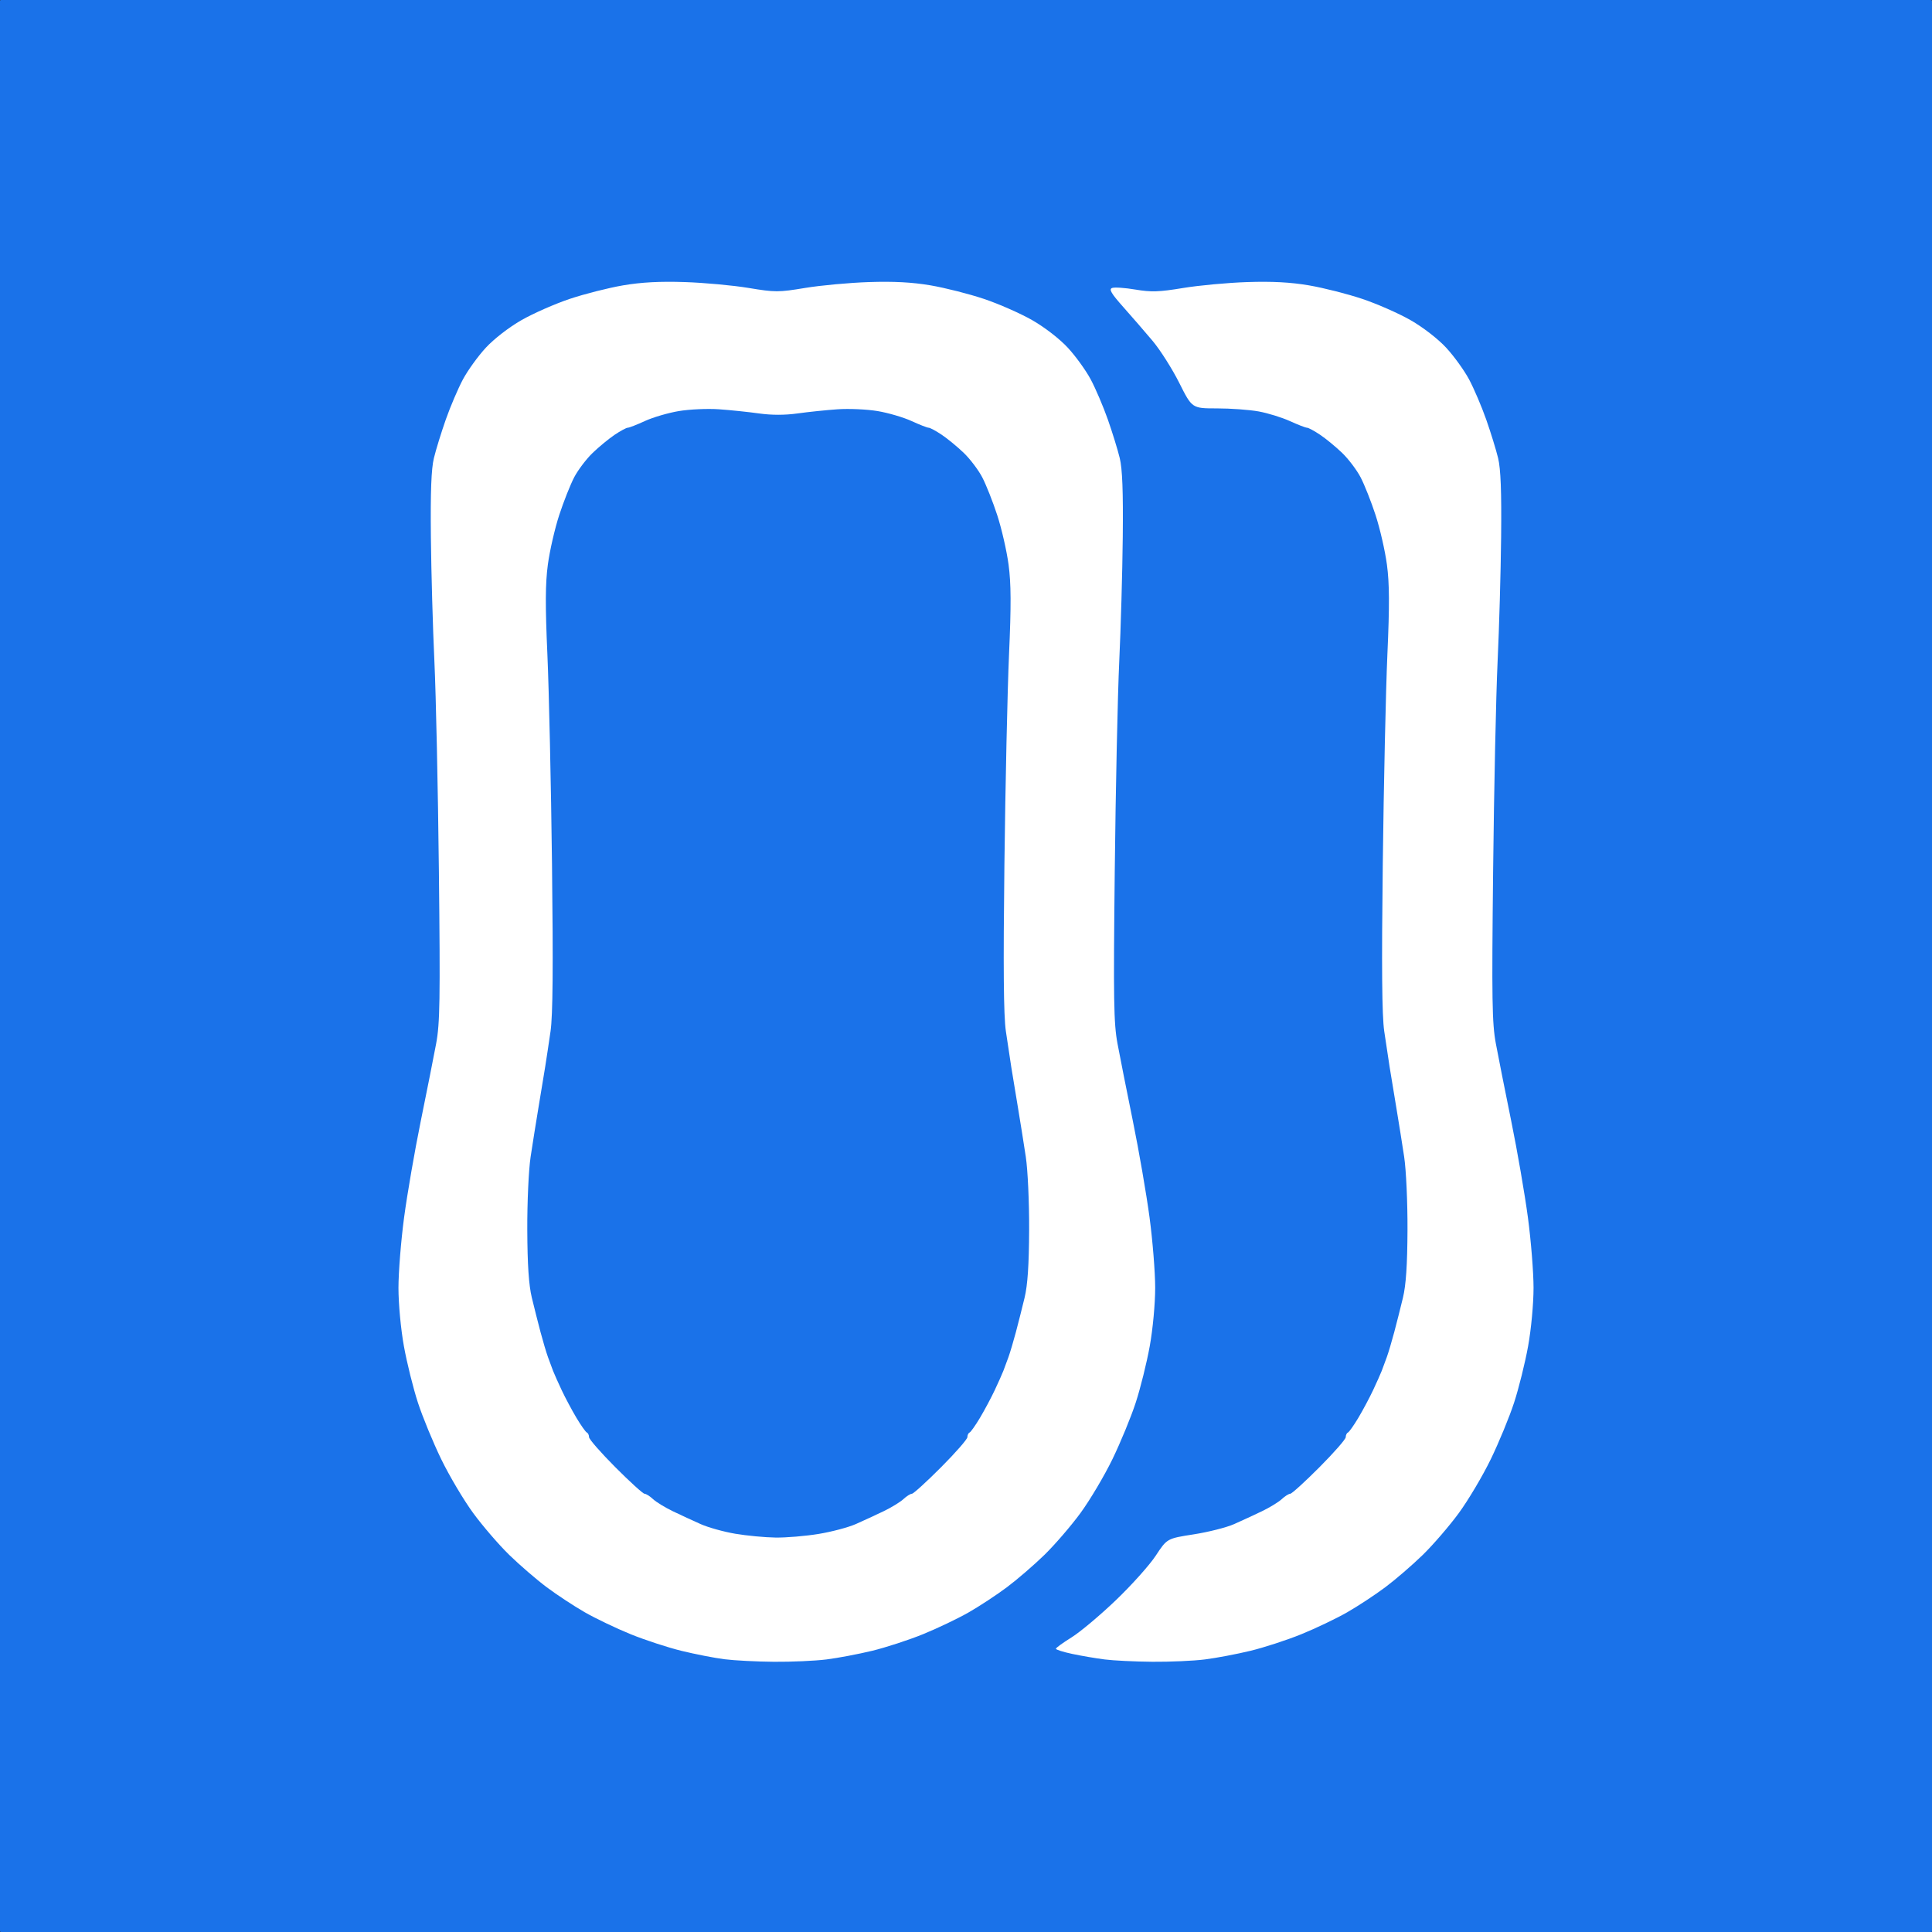 <?xml version="1.0" encoding="UTF-8" standalone="no"?>
<!-- Created with Inkscape (http://www.inkscape.org/) -->

<svg
   version="1.1"
   id="svg2032"
   width="1400"
   height="1400"
   viewBox="0 0 1400 1400"
   sodipodi:docname="EloShapesLogo-Square.svg"
   inkscape:version="1.1.2 (b8e25be833, 2022-02-05)"
   xmlns:inkscape="http://www.inkscape.org/namespaces/inkscape"
   xmlns:sodipodi="http://sodipodi.sourceforge.net/DTD/sodipodi-0.dtd"
   xmlns="http://www.w3.org/2000/svg"
   xmlns:svg="http://www.w3.org/2000/svg">
  <rect x="0" y="0" width="1400" height="1400" fill="#333333" stroke="none"/>
  <defs
     id="defs2036" />
  <sodipodi:namedview
     id="namedview2034"
     pagecolor="#505050"
     bordercolor="#ffffff"
     borderopacity="1"
     inkscape:pageshadow="0"
     inkscape:pageopacity="0"
     inkscape:pagecheckerboard="1"
     showgrid="false"
     inkscape:zoom="0.44070429"
     inkscape:cx="897.42716"
     inkscape:cy="800.99061"
     inkscape:window-width="1920"
     inkscape:window-height="1017"
     inkscape:window-x="-8"
     inkscape:window-y="-8"
     inkscape:window-maximized="1"
     inkscape:current-layer="g2038" />
  <g
     inkscape:groupmode="layer"
     inkscape:label="Image"
     id="g2038"
     transform="translate(426.026,370.653)">
    <rect
       style="fill:#1a72e9;fill-opacity:1;stroke:none;stroke-width:0;stroke-linejoin:round;stroke-miterlimit:4;stroke-dasharray:none;paint-order:markers fill stroke"
       id="rect1293"
       width="1400"
       height="1400"
       x="-426.026"
       y="-370.653"
       ry="0.695" />
    <path
       style="fill:#ffffff;fill-opacity:1;stroke-width:2.001"
       d="m 134.887,833.54 c -12.658,-0.106 -28.868,-0.941 -36.023,-1.856 -7.154,-0.915 -21.113,-3.644 -31.019,-6.062 -9.906,-2.419 -26.494,-7.846 -36.863,-12.059 C 20.614,809.348 5.7,802.221 -2.16,797.724 -10.019,793.227 -22.492,785.023 -29.876,779.493 c -7.384,-5.53 -19.581,-16.049 -27.104,-23.375 -7.523,-7.326 -19.288,-20.975 -26.145,-30.331 -6.857,-9.356 -17.282,-26.917 -23.166,-39.025 -5.884,-12.108 -13.49,-30.569 -16.902,-41.026 -3.412,-10.457 -7.978,-28.851 -10.148,-40.875 -2.239,-12.412 -3.944,-30.696 -3.944,-42.294 0,-11.237 1.836,-34.19 4.08,-51.007 2.244,-16.817 7.676,-48.217 12.071,-69.777 4.395,-21.56 9.417,-46.854 11.16,-56.21 2.742,-14.726 3.009,-31.528 1.985,-125.079 -0.651,-59.437 -2.116,-127.797 -3.256,-151.91 -1.14,-24.113 -2.287,-64.639 -2.549,-90.057 -0.341,-33.07 0.281,-49.345 2.186,-57.221 1.465,-6.054 5.351,-18.646 8.636,-27.982 3.285,-9.336 8.841,-22.36 12.347,-28.941 3.506,-6.581 10.992,-16.955 16.636,-23.054 5.95,-6.429 16.792,-14.824 25.802,-19.979 8.547,-4.89 24.319,-11.832 35.05,-15.426 10.731,-3.594 28.076,-7.995 38.545,-9.78 13.359,-2.277 26.702,-2.991 44.745,-2.395 14.14,0.467 34.94,2.38 46.222,4.251 19.304,3.201 21.722,3.201 41.026,0 11.282,-1.871 32.082,-3.783 46.222,-4.251 18.043,-0.596 31.386,0.118 44.745,2.395 10.469,1.785 27.815,6.185 38.545,9.78 10.731,3.594 26.503,10.536 35.05,15.426 9.01,5.155 19.852,13.55 25.802,19.979 5.644,6.098 13.131,16.473 16.636,23.054 3.506,6.581 9.062,19.605 12.347,28.941 3.285,9.336 7.171,21.928 8.636,27.982 1.905,7.876 2.527,24.152 2.186,57.221 -0.262,25.418 -1.409,65.943 -2.549,90.057 -1.14,24.113 -2.605,92.473 -3.256,151.91 -1.024,93.55 -0.757,110.353 1.985,125.079 1.742,9.356 6.764,34.651 11.16,56.21 4.395,21.56 9.827,52.959 12.071,69.777 2.244,16.817 4.08,39.771 4.08,51.007 0,11.598 -1.705,29.882 -3.944,42.294 -2.169,12.025 -6.735,30.419 -10.148,40.875 -3.412,10.457 -11.018,28.918 -16.902,41.026 -5.884,12.108 -16.309,29.669 -23.166,39.025 -6.857,9.356 -18.622,23.005 -26.145,30.331 -7.523,7.326 -19.72,17.845 -27.104,23.375 -7.384,5.53 -19.857,13.734 -27.716,18.231 -7.86,4.497 -22.773,11.624 -33.142,15.837 -10.368,4.214 -26.957,9.623 -36.863,12.021 -9.906,2.398 -24.766,5.212 -33.021,6.254 -8.255,1.042 -25.366,1.808 -38.024,1.702 z m 1.001,-90.02 c 7.705,0.115 21.763,-1.062 31.24,-2.616 9.477,-1.554 21.635,-4.778 27.017,-7.164 5.382,-2.386 14.394,-6.55 20.027,-9.252 5.633,-2.702 12.124,-6.667 14.425,-8.811 2.301,-2.144 5.079,-3.898 6.172,-3.898 1.093,0 10.587,-8.627 21.097,-19.171 10.51,-10.544 19.109,-20.375 19.109,-21.847 0,-1.472 0.711,-2.976 1.58,-3.343 0.869,-0.367 4.267,-5.17 7.551,-10.673 3.284,-5.503 8.09,-14.509 10.681,-20.013 2.591,-5.503 5.406,-11.807 6.256,-14.009 0.85,-2.201 2.52,-6.704 3.711,-10.006 1.191,-3.302 3.602,-11.407 5.357,-18.011 1.756,-6.604 4.601,-17.861 6.323,-25.016 2.201,-9.146 3.177,-23.705 3.288,-49.031 0.087,-20.066 -0.982,-43.558 -2.415,-53.033 -1.414,-9.356 -3.998,-25.566 -5.742,-36.023 -1.744,-10.457 -3.896,-23.515 -4.783,-29.018 -0.887,-5.503 -2.652,-17.211 -3.922,-26.016 -1.648,-11.423 -1.95,-46.11 -1.051,-121.076 0.692,-57.786 2.198,-126.178 3.346,-151.981 1.584,-35.593 1.501,-51.289 -0.341,-65.041 -1.336,-9.969 -5.032,-26.095 -8.213,-35.836 -3.181,-9.74 -8.068,-22.079 -10.861,-27.419 -2.792,-5.34 -8.833,-13.315 -13.424,-17.721 -4.591,-4.407 -11.764,-10.305 -15.941,-13.107 -4.176,-2.802 -8.434,-5.095 -9.462,-5.095 -1.027,0 -6.616,-2.185 -12.419,-4.855 -5.803,-2.67 -16.855,-5.912 -24.56,-7.205 -7.705,-1.293 -20.763,-1.88 -29.018,-1.305 -8.255,0.575 -21.313,1.93 -29.018,3.012 -9.188,1.289 -18.83,1.287 -28.018,-0.008 -7.705,-1.086 -20.763,-2.441 -29.018,-3.012 -8.255,-0.571 -21.313,0.02 -29.018,1.313 -7.705,1.293 -18.757,4.535 -24.56,7.205 -5.803,2.67 -11.392,4.855 -12.419,4.855 -1.027,0 -5.285,2.293 -9.462,5.095 -4.176,2.802 -11.35,8.7 -15.941,13.107 -4.591,4.407 -10.632,12.381 -13.424,17.721 -2.792,5.34 -7.68,17.679 -10.861,27.419 -3.181,9.74 -6.877,25.866 -8.213,35.836 -1.843,13.752 -1.925,29.448 -0.341,65.041 1.148,25.803 2.654,94.194 3.346,151.981 0.898,74.966 0.597,109.653 -1.051,121.076 -1.271,8.806 -3.036,20.513 -3.922,26.016 -0.887,5.503 -3.039,18.562 -4.783,29.018 -1.744,10.457 -4.328,26.667 -5.742,36.023 -1.432,9.475 -2.502,32.968 -2.415,53.033 0.11,25.326 1.086,39.885 3.288,49.031 1.722,7.154 4.567,18.412 6.323,25.016 1.756,6.604 4.166,14.709 5.357,18.011 1.191,3.302 2.861,7.805 3.711,10.006 0.85,2.201 3.665,8.505 6.256,14.009 2.591,5.503 7.397,14.509 10.681,20.013 3.284,5.503 6.682,10.306 7.551,10.673 0.869,0.367 1.58,1.871 1.58,3.343 0,1.472 8.599,11.303 19.109,21.847 10.51,10.544 20.004,19.171 21.097,19.171 1.093,0 3.871,1.754 6.172,3.898 2.301,2.144 8.793,6.109 14.425,8.811 5.633,2.702 14.71,6.896 20.171,9.32 5.462,2.424 16.719,5.553 25.016,6.955 8.297,1.402 21.39,2.642 29.094,2.757 z m 273.172,90.011 c -12.658,-0.11 -28.231,-0.868 -34.607,-1.684 -6.376,-0.816 -16.957,-2.622 -23.515,-4.014 -6.557,-1.392 -11.879,-3.082 -11.826,-3.758 0.053,-0.675 5.167,-4.379 11.366,-8.232 6.198,-3.852 20.618,-15.951 32.044,-26.886 11.426,-10.935 24.452,-25.475 28.947,-32.313 8.173,-12.431 8.173,-12.431 27.508,-15.447 10.634,-1.659 23.788,-4.992 29.231,-7.407 5.443,-2.415 14.505,-6.601 20.137,-9.304 5.633,-2.702 12.124,-6.667 14.425,-8.811 2.301,-2.144 5.079,-3.898 6.172,-3.898 1.093,0 10.587,-8.627 21.097,-19.171 10.51,-10.544 19.109,-20.375 19.109,-21.847 0,-1.472 0.711,-2.976 1.58,-3.343 0.869,-0.367 4.267,-5.17 7.551,-10.673 3.284,-5.503 8.09,-14.509 10.681,-20.013 2.591,-5.503 5.406,-11.807 6.256,-14.009 0.85,-2.201 2.52,-6.704 3.711,-10.006 1.191,-3.302 3.602,-11.407 5.357,-18.011 1.756,-6.604 4.601,-17.861 6.323,-25.016 2.201,-9.146 3.177,-23.705 3.288,-49.031 0.087,-20.066 -0.982,-43.558 -2.415,-53.033 -1.414,-9.356 -3.998,-25.566 -5.742,-36.023 -1.744,-10.457 -3.896,-23.515 -4.783,-29.018 -0.887,-5.503 -2.652,-17.211 -3.922,-26.016 -1.648,-11.423 -1.95,-46.11 -1.051,-121.076 0.692,-57.786 2.198,-126.178 3.346,-151.981 1.584,-35.593 1.501,-51.289 -0.341,-65.041 -1.336,-9.969 -5.032,-26.095 -8.213,-35.836 -3.181,-9.74 -8.068,-22.079 -10.861,-27.419 -2.792,-5.34 -8.833,-13.315 -13.424,-17.721 -4.591,-4.407 -11.764,-10.305 -15.941,-13.107 -4.176,-2.802 -8.434,-5.095 -9.462,-5.095 -1.027,0 -6.616,-2.163 -12.419,-4.808 -5.803,-2.644 -16.009,-5.796 -22.679,-7.004 -6.67,-1.208 -20.249,-2.197 -30.174,-2.197 -18.046,0 -18.046,0 -27.323,-18.512 -5.103,-10.181 -13.829,-23.915 -19.392,-30.519 -5.563,-6.604 -15.123,-17.637 -21.244,-24.518 -8.636,-9.707 -10.436,-12.777 -8.031,-13.699 1.705,-0.654 9.295,-0.144 16.867,1.133 11.51,1.941 17.182,1.757 34.582,-1.124 11.448,-1.895 32.383,-3.828 46.523,-4.295 18.043,-0.596 31.386,0.118 44.745,2.395 10.469,1.785 27.815,6.185 38.545,9.78 10.731,3.594 26.503,10.536 35.05,15.426 9.01,5.155 19.852,13.55 25.802,19.979 5.644,6.098 13.131,16.473 16.636,23.054 3.506,6.581 9.062,19.605 12.347,28.941 3.285,9.336 7.171,21.928 8.636,27.982 1.905,7.876 2.527,24.152 2.186,57.221 -0.262,25.418 -1.409,65.943 -2.549,90.057 -1.14,24.113 -2.605,92.473 -3.256,151.91 -1.024,93.55 -0.757,110.353 1.985,125.079 1.742,9.356 6.764,34.651 11.16,56.21 4.395,21.56 9.827,52.959 12.071,69.777 2.244,16.817 4.08,39.771 4.08,51.007 0,11.598 -1.705,29.882 -3.944,42.294 -2.169,12.025 -6.735,30.419 -10.148,40.875 -3.412,10.457 -11.018,28.918 -16.902,41.026 -5.884,12.108 -16.309,29.669 -23.166,39.025 -6.857,9.356 -18.622,23.005 -26.145,30.331 -7.523,7.326 -19.72,17.845 -27.104,23.375 -7.384,5.53 -19.857,13.734 -27.716,18.231 -7.86,4.497 -22.773,11.624 -33.142,15.837 -10.368,4.214 -26.957,9.623 -36.863,12.021 -9.906,2.398 -24.766,5.212 -33.021,6.254 -8.255,1.042 -25.366,1.804 -38.024,1.694 z"
       id="path2177" />
    <path
       style="fill:#000000;stroke-width:1.333"
       id="path2119"
       d="" />
  </g>
</svg>
